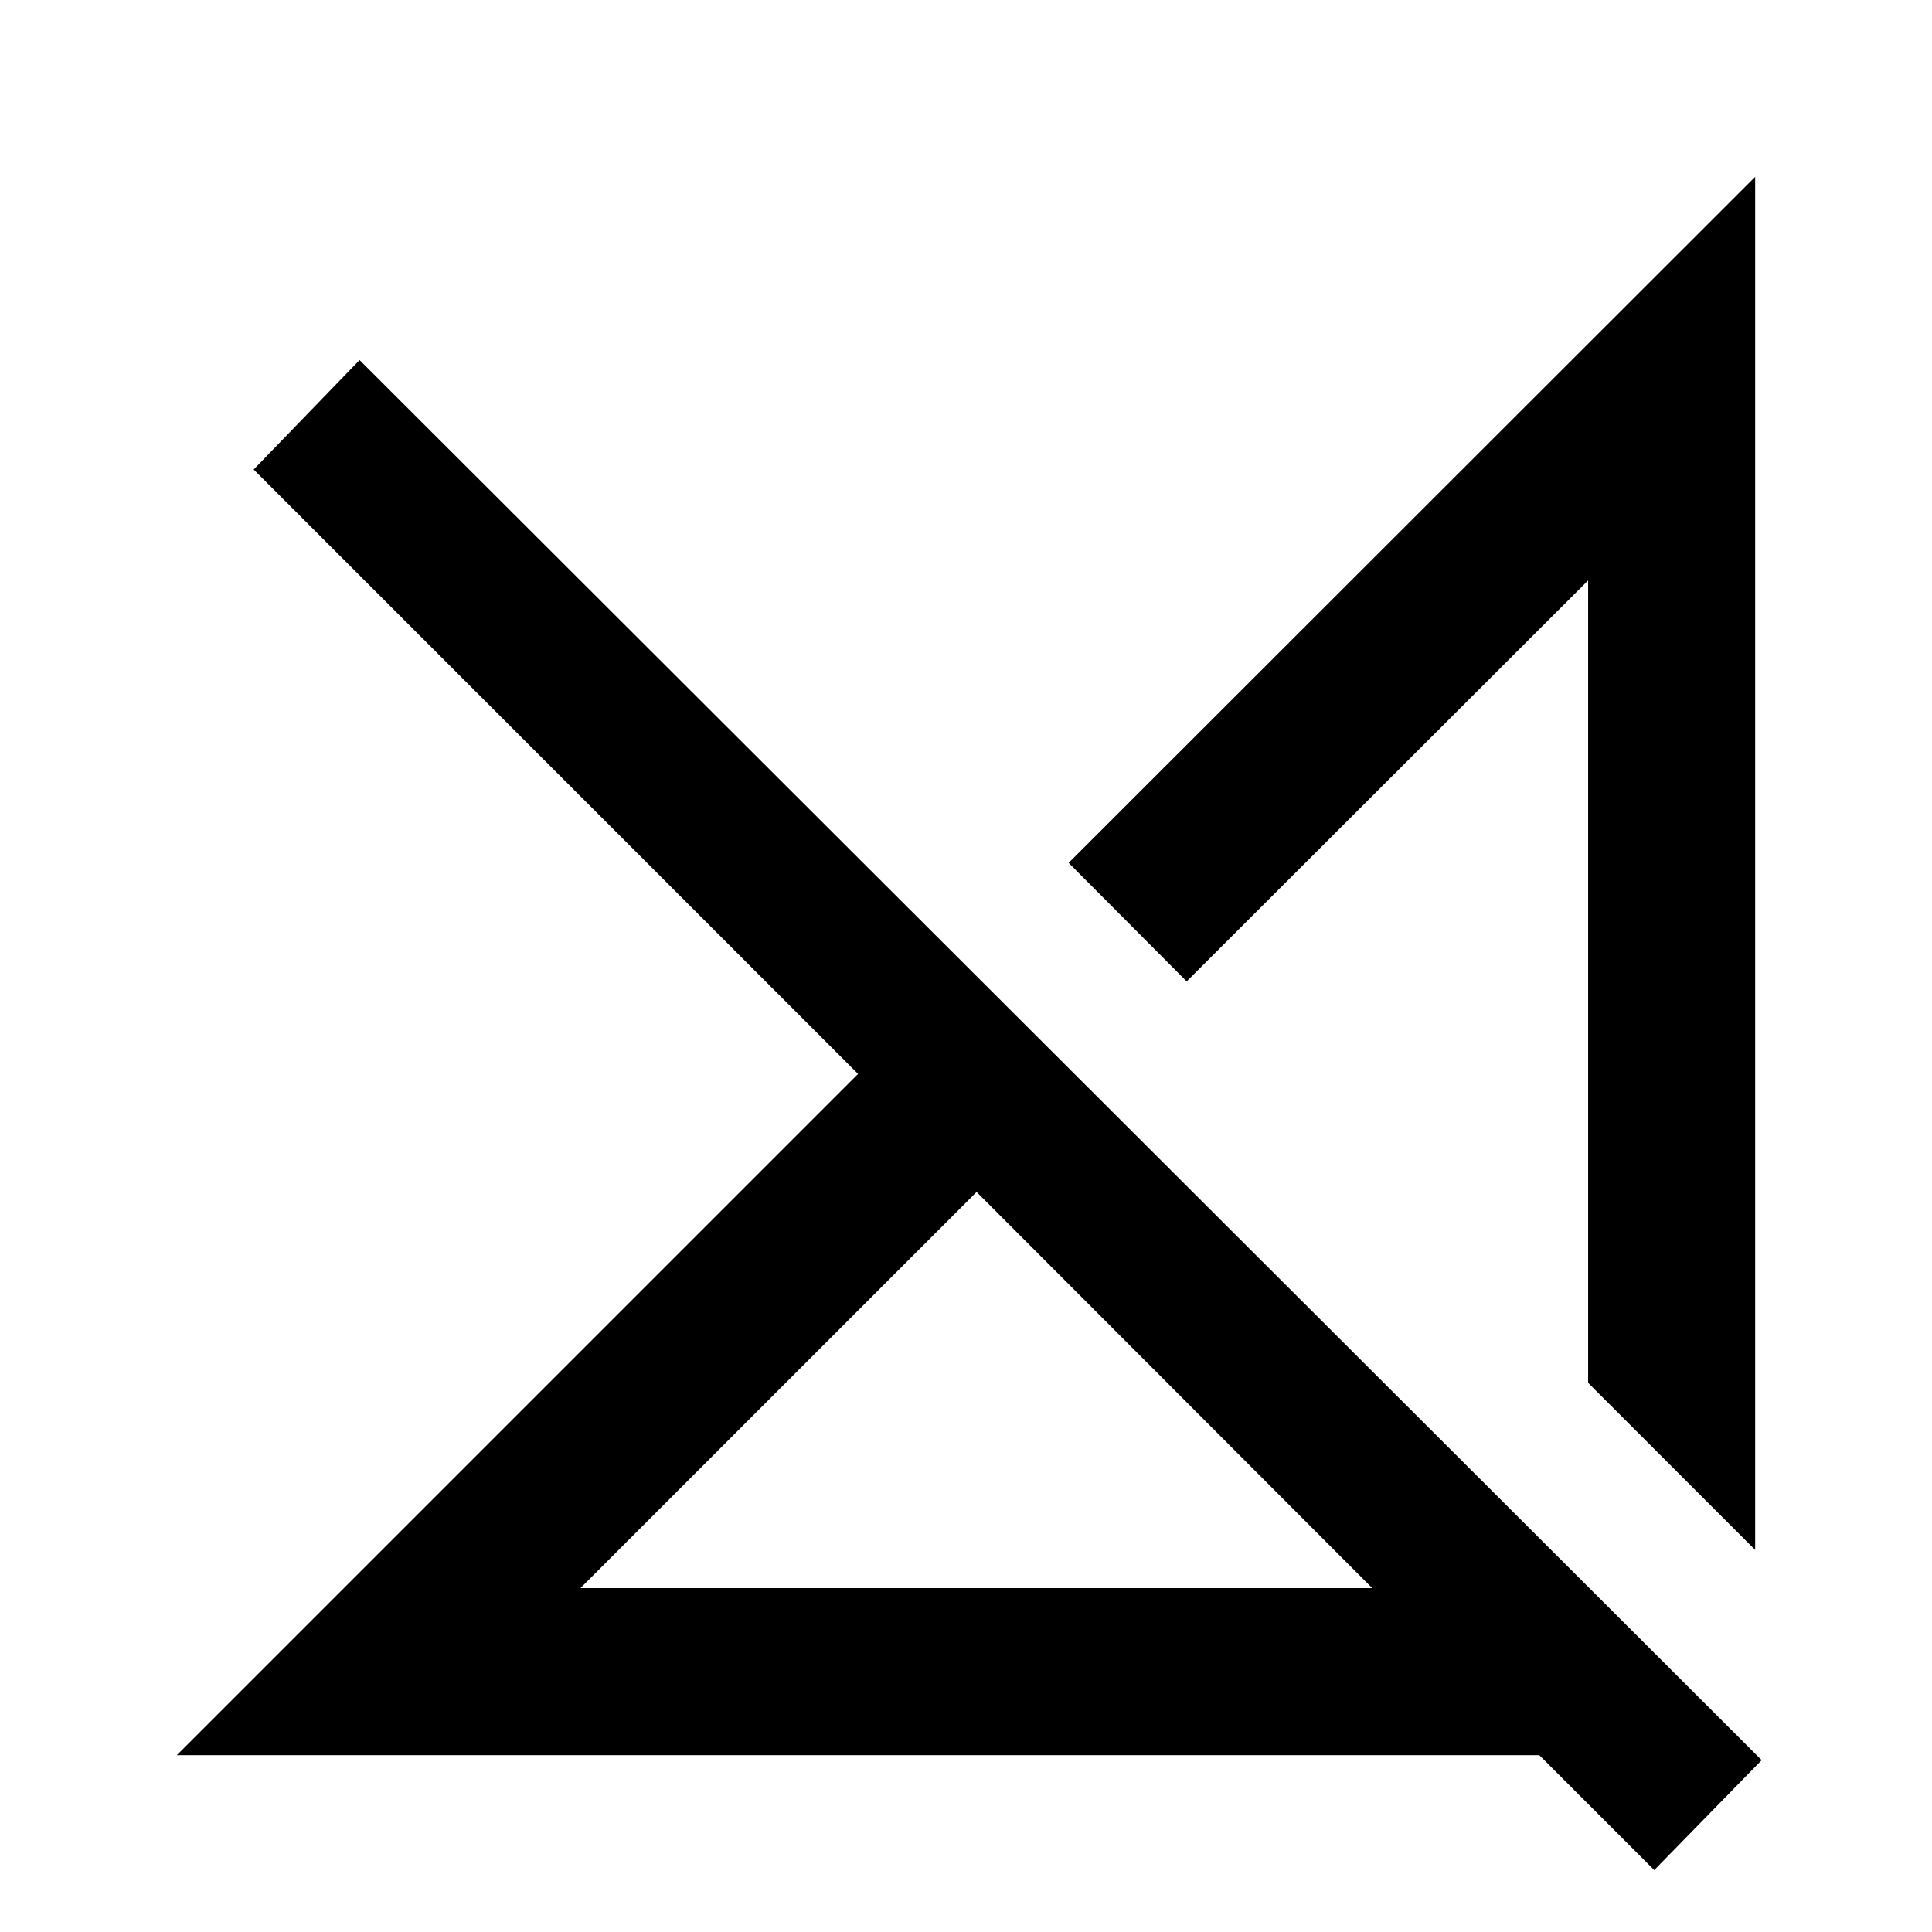 <svg xmlns="http://www.w3.org/2000/svg" height="20" viewBox="0 -960 960 960" width="20"><path d="M288.413-170.87h393.456L485.261-367.717 288.413-170.87ZM821.978-30.76 764.87-87.87h-677l338.5-338.5-300.327-300.326 52.631-54.391L875.37-85.391l-53.392 54.63Zm50.153-159.109L789.13-272.87v-398.717L589.652-472.348 531-531.239l341.131-340.892v682.262Zm-182.74-182.74ZM583.565-269.174Z"/></svg>